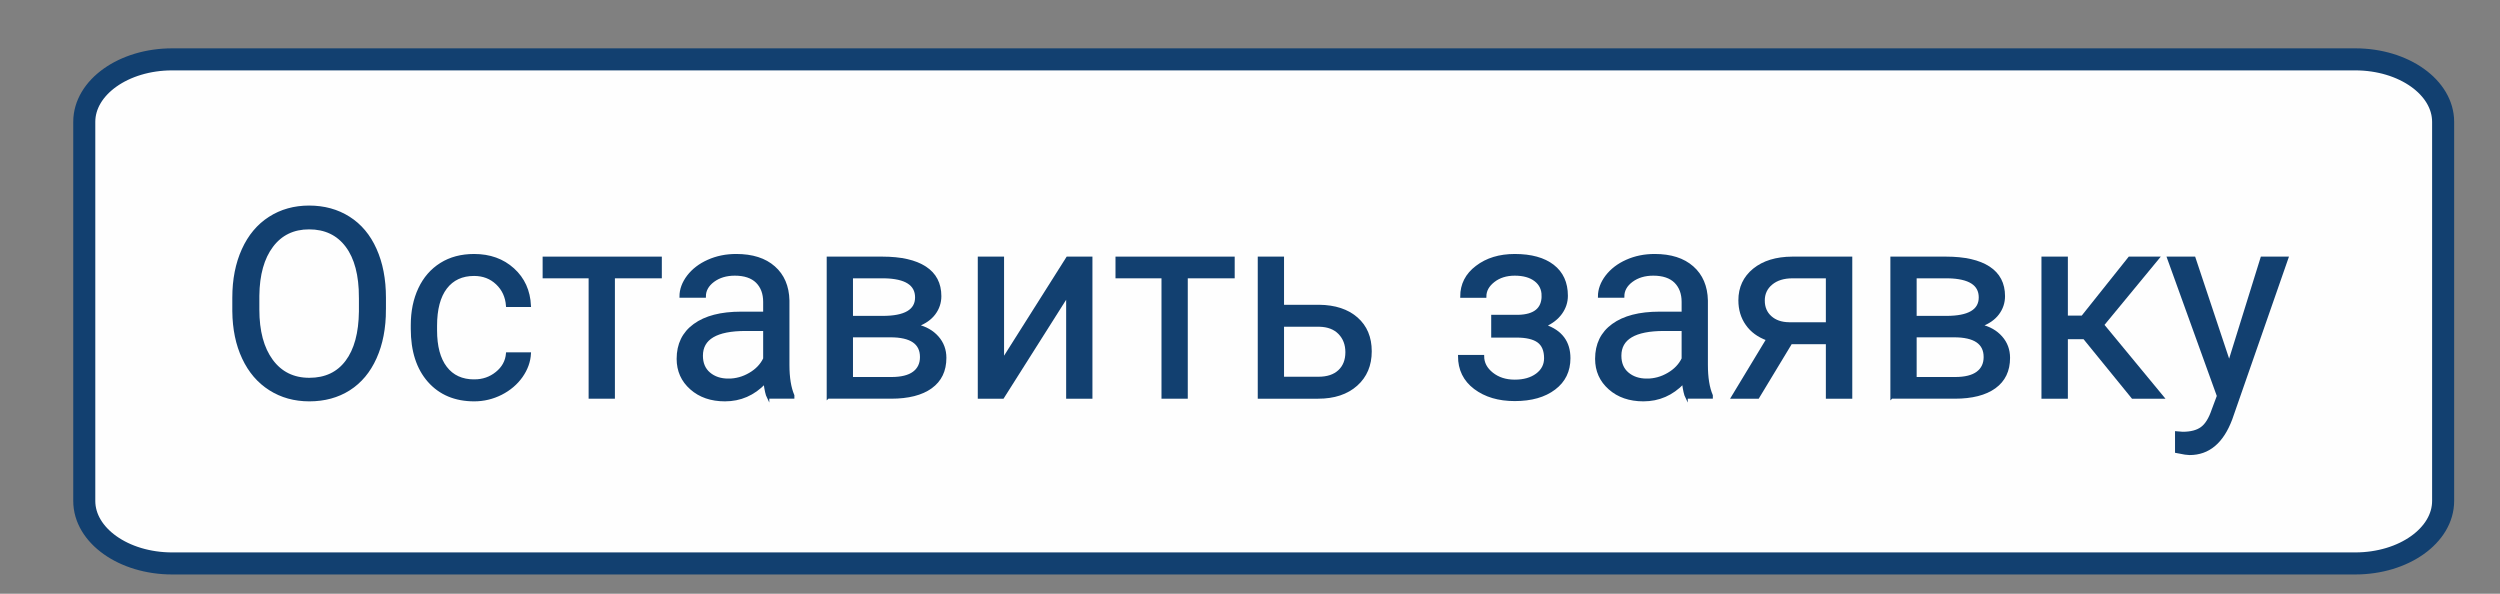<?xml version="1.0" encoding="UTF-8"?>
<!DOCTYPE svg PUBLIC "-//W3C//DTD SVG 1.1//EN" "http://www.w3.org/Graphics/SVG/1.1/DTD/svg11.dtd">
<!-- Creator: CorelDRAW 2020 (64-Bit) -->
<svg xmlns="http://www.w3.org/2000/svg" xml:space="preserve" width="80mm" height="19mm" version="1.1" style="shape-rendering:geometricPrecision; text-rendering:geometricPrecision; image-rendering:optimizeQuality; fill-rule:evenodd; clip-rule:evenodd"
viewBox="0 0 8000 1900"
 xmlns:xlink="http://www.w3.org/1999/xlink"
 xmlns:xodm="http://www.corel.com/coreldraw/odm/2003">
 <rect x="0" y="0" width="8000" height="1900" fill="#808080" stroke="none"/>
 <defs>
  <style type="text/css">
   <![CDATA[
    .str0 {stroke:#124070;stroke-width:70.56;stroke-miterlimit:22.926}
    .str1 {stroke:#124070;stroke-width:7.62;stroke-miterlimit:22.926}
    .fil2 {fill:none;fill-rule:nonzero}
    .fil0 {fill:#FEFEFE;fill-rule:nonzero}
    .fil1 {fill:#124070;fill-rule:nonzero}
   ]]>
  </style>
 </defs>
 <g id="Слой_x0020_1">
  <path class="fil0 str0" d="M7536.74 1803l-6985.78 0c-155.33,0 -281.29,-89.56 -281.29,-200l0 -1213.05c0,-110.43 125.96,-199.99 281.29,-199.99l6985.78 -0.01c155.32,0.01 281.28,89.57 281.28,200.01l0.01 1213.04c-0.01,110.44 -125.97,200 -281.3,200l0.01 0z"/>
  <path class="fil1" d="M1231.23 990.52c0,58.99 -9.88,110.49 -29.78,154.52 -19.75,44.03 -47.83,77.61 -84.24,100.75 -36.41,23.15 -78.88,34.72 -127.42,34.72 -47.42,0 -89.33,-11.72 -126.02,-35 -36.69,-23.28 -65.19,-56.44 -85.37,-99.62 -20.32,-43.18 -30.62,-93.14 -31.19,-150.01l0 -43.46c0,-57.85 10.02,-109.08 30.2,-153.53 20.04,-44.31 48.54,-78.31 85.38,-101.88 36.68,-23.57 78.88,-35.42 126.29,-35.42 48.12,0 90.73,11.71 127.42,35 36.83,23.28 65.2,57.01 84.95,101.31 19.9,44.31 29.78,95.82 29.78,154.52l0 38.1zm-78.88 -38.94c0,-71.27 -14.4,-126.02 -43.04,-164.12 -28.65,-38.24 -68.72,-57.29 -120.23,-57.29 -50.24,0 -89.75,19.05 -118.53,57.29 -28.79,38.1 -43.61,91.02 -44.45,158.75l0 44.31c0,69.15 14.53,123.47 43.6,162.99 29.07,39.51 69.14,59.26 120.09,59.26 51.36,0 91.01,-18.62 119.09,-56.02 28.09,-37.25 42.62,-90.73 43.47,-160.44l0 -44.73z"/>
  <path id="1" class="fil1" d="M1517.55 1217.85c27.37,0 51.22,-8.18 71.54,-24.69 20.46,-16.51 31.75,-37.11 33.87,-61.95l72.39 0c-1.41,25.68 -10.16,50.1 -26.39,73.24 -16.37,23.14 -38.1,41.63 -65.19,55.45 -27.1,13.69 -55.88,20.61 -86.22,20.61 -60.82,0 -109.36,-20.32 -145.35,-60.96 -35.84,-40.64 -53.9,-96.38 -53.9,-166.94l0 -12.84c0,-43.46 8.04,-82.27 23.99,-116.13 15.94,-33.87 38.94,-60.26 68.86,-79.03 29.92,-18.77 65.19,-28.08 105.97,-28.08 50.24,0 91.87,14.96 125.17,45.02 33.16,30.05 50.8,69.14 53.06,116.98l-72.39 0c-2.12,-28.93 -13.13,-52.78 -32.88,-71.4 -19.62,-18.63 -44.03,-27.94 -72.96,-27.94 -38.8,0 -68.86,13.97 -90.31,41.91 -21.31,28.08 -32.03,68.43 -32.03,121.49l0 14.4c0,51.5 10.58,91.3 31.89,119.09 21.17,27.8 51.51,41.77 90.88,41.77z"/>
  <polygon id="2" class="fil1" points="2114.02,886.81 1963.88,886.81 1963.88,1272.04 1887.4,1272.04 1887.4,886.81 1740.22,886.81 1740.22,825 2114.02,825 "/>
  <path id="3" class="fil1" d="M2457.91 1272.04c-4.37,-8.75 -7.9,-24.41 -10.72,-46.99 -35.56,36.97 -78.04,55.46 -127.29,55.46 -44.16,0 -80.29,-12.42 -108.51,-37.4 -28.22,-24.97 -42.33,-56.58 -42.33,-94.82 0,-46.57 17.63,-82.84 53.05,-108.52 35.42,-25.82 85.24,-38.66 149.44,-38.66l74.37 0 0 -35.14c0,-26.67 -7.91,-47.98 -23.85,-63.92 -16.09,-15.81 -39.65,-23.71 -70.7,-23.71 -27.37,0 -50.23,6.91 -68.72,20.6 -18.49,13.83 -27.66,30.48 -27.66,49.95l-76.9 0c0,-22.29 7.9,-43.88 23.7,-64.77 15.95,-20.74 37.4,-37.25 64.63,-49.39 27.1,-12.13 56.87,-18.2 89.47,-18.2 51.5,0 91.86,12.84 121.07,38.67 29.21,25.68 44.45,61.24 45.44,106.39l0 205.89c0,41.06 5.36,73.66 15.8,97.93l0 6.63 -80.29 0zm-126.86 -56.73c23.99,0 46.71,-6.21 68.16,-18.76 21.59,-12.42 37.11,-28.79 46.71,-48.69l0 -92.57 -59.83 0c-93.7,0 -140.55,27.66 -140.55,82.98 0,24.13 7.9,43.04 23.85,56.58 16.08,13.69 36.54,20.46 61.66,20.46z"/>
  <path id="4" class="fil1" d="M2649.26 1272.04l0 -447.04 174.41 0c59.55,0 105.27,10.44 137.16,31.18 31.75,20.75 47.7,51.23 47.7,91.44 0,20.75 -6.21,39.37 -18.63,56.03 -12.41,16.65 -30.76,29.35 -54.89,38.24 26.95,6.35 48.68,18.62 65.05,37.11 16.37,18.48 24.56,40.5 24.56,66.18 0,41.06 -15.1,72.39 -45.3,94.26 -30.06,21.73 -72.81,32.6 -127.85,32.6l-202.21 0zm76.48 -196.43l0 134.62 126.58 0c31.89,0 55.88,-5.92 71.68,-17.78 15.81,-11.85 23.71,-28.5 23.71,-49.95 0,-44.59 -32.74,-66.89 -98.35,-66.89l-123.62 0zm0 -60.96l98.78 0c71.69,0 107.53,-21.02 107.53,-62.93 0,-41.91 -33.87,-63.5 -101.74,-64.91l-104.57 0 0 127.84z"/>
  <polygon id="5" class="fil1" points="3415.5,825 3491.98,825 3491.98,1272.04 3415.5,1272.04 3415.5,946.07 3209.19,1272.04 3132.71,1272.04 3132.71,825 3209.19,825 3209.19,1151.39 "/>
  <polygon id="6" class="fil1" points="3947.2,886.81 3797.06,886.81 3797.06,1272.04 3720.58,1272.04 3720.58,886.81 3573.4,886.81 3573.4,825 3947.2,825 "/>
  <path id="7" class="fil1" d="M4105.1 979.09l116.14 0c50.8,0.57 90.87,13.83 120.37,39.65 29.49,25.97 44.16,60.96 44.16,105.41 0,44.6 -15.09,80.44 -45.43,107.39 -30.34,26.95 -71.12,40.5 -122.35,40.5l-189.37 0 0 -447.04 76.48 0 0 154.09zm0 62.66l0 167.64 113.74 0c28.65,0 50.8,-7.34 66.46,-22.02 15.81,-14.67 23.71,-34.85 23.71,-60.39 0,-24.7 -7.76,-44.88 -23,-60.68 -15.38,-15.81 -36.69,-23.99 -64.35,-24.55l-116.56 0z"/>
  <path id="8" class="fil1" d="M4936.95 946.64c0,-20.89 -8.04,-37.54 -23.98,-49.82 -15.95,-12.27 -37.96,-18.48 -65.76,-18.48 -26.95,0 -49.53,7.05 -67.59,21.17 -18.07,14.11 -27.1,30.62 -27.1,49.67l-76.06 0c0,-38.81 16.23,-70.7 48.83,-95.39 32.45,-24.84 73.09,-37.26 121.92,-37.26 52.35,0 93.13,11.29 122.34,33.73 29.21,22.58 43.89,54.61 43.89,96.24 0,20.17 -6.07,38.66 -18.21,55.59 -12.13,16.8 -29.35,30.2 -51.64,40.08 52.07,17.64 78.03,52.35 78.03,104.14 0,40.92 -15.8,73.52 -47.55,97.37 -31.61,23.99 -73.95,35.98 -126.86,35.98 -51.51,0 -93.98,-12.56 -127.57,-37.82 -33.44,-25.26 -50.23,-59.41 -50.23,-102.3l76.06 0c0,21.73 9.73,40.35 29.21,55.88 19.47,15.52 43.6,23.28 72.53,23.28 29.21,0 52.77,-6.77 70.69,-20.18 17.93,-13.4 26.96,-30.76 26.96,-52.21 0,-24.84 -7.62,-42.76 -22.58,-53.62 -15.1,-10.87 -38.38,-16.23 -70.13,-16.23l-76.49 0 0 -65.19 83.12 0c52.07,-1.42 78.17,-22.86 78.17,-64.63z"/>
  <path id="9" class="fil1" d="M5396.98 1272.04c-4.37,-8.75 -7.9,-24.41 -10.72,-46.99 -35.56,36.97 -78.04,55.46 -127.29,55.46 -44.16,0 -80.29,-12.42 -108.51,-37.4 -28.22,-24.97 -42.33,-56.58 -42.33,-94.82 0,-46.57 17.63,-82.84 53.05,-108.52 35.42,-25.82 85.24,-38.66 149.44,-38.66l74.37 0 0 -35.14c0,-26.67 -7.91,-47.98 -23.85,-63.92 -16.09,-15.81 -39.65,-23.71 -70.7,-23.71 -27.37,0 -50.23,6.91 -68.72,20.6 -18.49,13.83 -27.66,30.48 -27.66,49.95l-76.9 0c0,-22.29 7.9,-43.88 23.7,-64.77 15.95,-20.74 37.4,-37.25 64.63,-49.39 27.1,-12.13 56.87,-18.2 89.47,-18.2 51.5,0 91.86,12.84 121.07,38.67 29.21,25.68 44.45,61.24 45.44,106.39l0 205.89c0,41.06 5.36,73.66 15.8,97.93l0 6.63 -80.29 0zm-126.86 -56.73c23.99,0 46.71,-6.21 68.16,-18.76 21.59,-12.42 37.11,-28.79 46.71,-48.69l0 -92.57 -59.83 0c-93.7,0 -140.55,27.66 -140.55,82.98 0,24.13 7.9,43.04 23.85,56.58 16.08,13.69 36.54,20.46 61.66,20.46z"/>
  <path id="10" class="fil1" d="M5923.47 825l0 447.04 -76.91 0 0 -174.41 -115.42 0 -105.42 174.41 -82.69 0 112.47 -185.99c-28.65,-10.44 -50.66,-26.52 -65.9,-48.4 -15.38,-21.87 -23,-47.41 -23,-76.62 0,-40.64 15.38,-73.38 45.86,-98.35 30.62,-24.84 71.54,-37.4 122.77,-37.68l188.24 0zm-279.97 136.88c0,21.73 7.48,39.37 22.3,52.63 14.96,13.41 34.57,20.18 59.13,20.46l121.63 0 0 -148.16 -110.06 0c-28.37,0 -50.94,6.91 -67.74,20.88 -16.79,13.83 -25.26,31.89 -25.26,54.19z"/>
  <path id="11" class="fil1" d="M6053.01 1272.04l0 -447.04 174.41 0c59.55,0 105.27,10.44 137.16,31.18 31.75,20.75 47.7,51.23 47.7,91.44 0,20.75 -6.21,39.37 -18.63,56.03 -12.41,16.65 -30.76,29.35 -54.89,38.24 26.95,6.35 48.68,18.62 65.05,37.11 16.37,18.48 24.56,40.5 24.56,66.18 0,41.06 -15.1,72.39 -45.3,94.26 -30.06,21.73 -72.81,32.6 -127.85,32.6l-202.21 0zm76.48 -196.43l0 134.62 126.58 0c31.89,0 55.88,-5.92 71.68,-17.78 15.81,-11.85 23.71,-28.5 23.71,-49.95 0,-44.59 -32.74,-66.89 -98.35,-66.89l-123.62 0zm0 -60.96l98.78 0c71.69,0 107.53,-21.02 107.53,-62.93 0,-41.91 -33.87,-63.5 -101.74,-64.91l-104.57 0 0 127.84z"/>
  <polygon id="12" class="fil1" points="6669.1,1081.54 6613.36,1081.54 6613.36,1272.04 6536.46,1272.04 6536.46,825 6613.36,825 6613.36,1013.81 6663.32,1013.81 6813.88,825 6906.45,825 6729.5,1039.63 6921.41,1272.04 6824.18,1272.04 "/>
  <path id="13" class="fil1" d="M7133.36 1160l104.14 -335 81.84 0 -179.77 515.9c-27.94,74.37 -72.11,111.48 -132.79,111.48l-14.39 -1.27 -28.51 -5.36 0 -61.95 20.61 1.69c25.96,0 46.14,-5.22 60.53,-15.66 14.54,-10.44 26.39,-29.63 35.85,-57.43l16.93 -45.3 -159.6 -442.1 83.54 0 111.62 335z"/>
  <path id="14" class="fil2 str1" d="M1231.23 990.52c0,58.99 -9.88,110.49 -29.78,154.52 -19.75,44.03 -47.83,77.61 -84.24,100.75 -36.41,23.15 -78.88,34.72 -127.42,34.72 -47.42,0 -89.33,-11.72 -126.02,-35 -36.69,-23.28 -65.19,-56.44 -85.37,-99.62 -20.32,-43.18 -30.62,-93.14 -31.19,-150.01l0 -43.46c0,-57.85 10.02,-109.08 30.2,-153.53 20.04,-44.31 48.54,-78.31 85.38,-101.88 36.68,-23.57 78.88,-35.42 126.29,-35.42 48.12,0 90.73,11.71 127.42,35 36.83,23.28 65.2,57.01 84.95,101.31 19.9,44.31 29.78,95.82 29.78,154.52l0 38.1zm-78.88 -38.94c0,-71.27 -14.4,-126.02 -43.04,-164.12 -28.65,-38.24 -68.72,-57.29 -120.23,-57.29 -50.24,0 -89.75,19.05 -118.53,57.29 -28.79,38.1 -43.61,91.02 -44.45,158.75l0 44.31c0,69.15 14.53,123.47 43.6,162.99 29.07,39.51 69.14,59.26 120.09,59.26 51.36,0 91.01,-18.62 119.09,-56.02 28.09,-37.25 42.62,-90.73 43.47,-160.44l0 -44.73z"/>
  <path id="15" class="fil2 str1" d="M1517.55 1217.85c27.37,0 51.22,-8.18 71.54,-24.69 20.46,-16.51 31.75,-37.11 33.87,-61.95l72.39 0c-1.41,25.68 -10.16,50.1 -26.39,73.24 -16.37,23.14 -38.1,41.63 -65.19,55.45 -27.1,13.69 -55.88,20.61 -86.22,20.61 -60.82,0 -109.36,-20.32 -145.35,-60.96 -35.84,-40.64 -53.9,-96.38 -53.9,-166.94l0 -12.84c0,-43.46 8.04,-82.27 23.99,-116.13 15.94,-33.87 38.94,-60.26 68.86,-79.03 29.92,-18.77 65.19,-28.08 105.97,-28.08 50.24,0 91.87,14.96 125.17,45.02 33.16,30.05 50.8,69.14 53.06,116.98l-72.39 0c-2.12,-28.93 -13.13,-52.78 -32.88,-71.4 -19.62,-18.63 -44.03,-27.94 -72.96,-27.94 -38.8,0 -68.86,13.97 -90.31,41.91 -21.31,28.08 -32.03,68.43 -32.03,121.49l0 14.4c0,51.5 10.58,91.3 31.89,119.09 21.17,27.8 51.51,41.77 90.88,41.77z"/>
  <polygon id="16" class="fil2 str1" points="2114.02,886.81 1963.88,886.81 1963.88,1272.04 1887.4,1272.04 1887.4,886.81 1740.22,886.81 1740.22,825 2114.02,825 "/>
  <path id="17" class="fil2 str1" d="M2457.91 1272.04c-4.37,-8.75 -7.9,-24.41 -10.72,-46.99 -35.56,36.97 -78.04,55.46 -127.29,55.46 -44.16,0 -80.29,-12.42 -108.51,-37.4 -28.22,-24.97 -42.33,-56.58 -42.33,-94.82 0,-46.57 17.63,-82.84 53.05,-108.52 35.42,-25.82 85.24,-38.66 149.44,-38.66l74.37 0 0 -35.14c0,-26.67 -7.91,-47.98 -23.85,-63.92 -16.09,-15.81 -39.65,-23.71 -70.7,-23.71 -27.37,0 -50.23,6.91 -68.72,20.6 -18.49,13.83 -27.66,30.48 -27.66,49.95l-76.9 0c0,-22.29 7.9,-43.88 23.7,-64.77 15.95,-20.74 37.4,-37.25 64.63,-49.39 27.1,-12.13 56.87,-18.2 89.47,-18.2 51.5,0 91.86,12.84 121.07,38.67 29.21,25.68 44.45,61.24 45.44,106.39l0 205.89c0,41.06 5.36,73.66 15.8,97.93l0 6.63 -80.29 0zm-126.86 -56.73c23.99,0 46.71,-6.21 68.16,-18.76 21.59,-12.42 37.11,-28.79 46.71,-48.69l0 -92.57 -59.83 0c-93.7,0 -140.55,27.66 -140.55,82.98 0,24.13 7.9,43.04 23.85,56.58 16.08,13.69 36.54,20.46 61.66,20.46z"/>
  <path id="18" class="fil2 str1" d="M2649.26 1272.04l0 -447.04 174.41 0c59.55,0 105.27,10.44 137.16,31.18 31.75,20.75 47.7,51.23 47.7,91.44 0,20.75 -6.21,39.37 -18.63,56.03 -12.41,16.65 -30.76,29.35 -54.89,38.24 26.95,6.35 48.68,18.62 65.05,37.11 16.37,18.48 24.56,40.5 24.56,66.18 0,41.06 -15.1,72.39 -45.3,94.26 -30.06,21.73 -72.81,32.6 -127.85,32.6l-202.21 0zm76.48 -196.43l0 134.62 126.58 0c31.89,0 55.88,-5.92 71.68,-17.78 15.81,-11.85 23.71,-28.5 23.71,-49.95 0,-44.59 -32.74,-66.89 -98.35,-66.89l-123.62 0zm0 -60.96l98.78 0c71.69,0 107.53,-21.02 107.53,-62.93 0,-41.91 -33.87,-63.5 -101.74,-64.91l-104.57 0 0 127.84z"/>
  <polygon id="19" class="fil2 str1" points="3415.5,825 3491.98,825 3491.98,1272.04 3415.5,1272.04 3415.5,946.07 3209.19,1272.04 3132.71,1272.04 3132.71,825 3209.19,825 3209.19,1151.39 "/>
  <polygon id="20" class="fil2 str1" points="3947.2,886.81 3797.06,886.81 3797.06,1272.04 3720.58,1272.04 3720.58,886.81 3573.4,886.81 3573.4,825 3947.2,825 "/>
  <path id="21" class="fil2 str1" d="M4105.1 979.09l116.14 0c50.8,0.57 90.87,13.83 120.37,39.65 29.49,25.97 44.16,60.96 44.16,105.41 0,44.6 -15.09,80.44 -45.43,107.39 -30.34,26.95 -71.12,40.5 -122.35,40.5l-189.37 0 0 -447.04 76.48 0 0 154.09zm0 62.66l0 167.64 113.74 0c28.65,0 50.8,-7.34 66.46,-22.02 15.81,-14.67 23.71,-34.85 23.71,-60.39 0,-24.7 -7.76,-44.88 -23,-60.68 -15.38,-15.81 -36.69,-23.99 -64.35,-24.55l-116.56 0z"/>
  <path id="22" class="fil2 str1" d="M4936.95 946.64c0,-20.89 -8.04,-37.54 -23.98,-49.82 -15.95,-12.27 -37.96,-18.48 -65.76,-18.48 -26.95,0 -49.53,7.05 -67.59,21.17 -18.07,14.11 -27.1,30.62 -27.1,49.67l-76.06 0c0,-38.81 16.23,-70.7 48.83,-95.39 32.45,-24.84 73.09,-37.26 121.92,-37.26 52.35,0 93.13,11.29 122.34,33.73 29.21,22.58 43.89,54.61 43.89,96.24 0,20.17 -6.07,38.66 -18.21,55.59 -12.13,16.8 -29.35,30.2 -51.64,40.08 52.07,17.64 78.03,52.35 78.03,104.14 0,40.92 -15.8,73.52 -47.55,97.37 -31.61,23.99 -73.95,35.98 -126.86,35.98 -51.51,0 -93.98,-12.56 -127.57,-37.82 -33.44,-25.26 -50.23,-59.41 -50.23,-102.3l76.06 0c0,21.73 9.73,40.35 29.21,55.88 19.47,15.52 43.6,23.28 72.53,23.28 29.21,0 52.77,-6.77 70.69,-20.18 17.93,-13.4 26.96,-30.76 26.96,-52.21 0,-24.84 -7.62,-42.76 -22.58,-53.62 -15.1,-10.87 -38.38,-16.23 -70.13,-16.23l-76.49 0 0 -65.19 83.12 0c52.07,-1.42 78.17,-22.86 78.17,-64.63z"/>
  <path id="23" class="fil2 str1" d="M5396.98 1272.04c-4.37,-8.75 -7.9,-24.41 -10.72,-46.99 -35.56,36.97 -78.04,55.46 -127.29,55.46 -44.16,0 -80.29,-12.42 -108.51,-37.4 -28.22,-24.97 -42.33,-56.58 -42.33,-94.82 0,-46.57 17.63,-82.84 53.05,-108.52 35.42,-25.82 85.24,-38.66 149.44,-38.66l74.37 0 0 -35.14c0,-26.67 -7.91,-47.98 -23.85,-63.92 -16.09,-15.81 -39.65,-23.71 -70.7,-23.71 -27.37,0 -50.23,6.91 -68.72,20.6 -18.49,13.83 -27.66,30.48 -27.66,49.95l-76.9 0c0,-22.29 7.9,-43.88 23.7,-64.77 15.95,-20.74 37.4,-37.25 64.63,-49.39 27.1,-12.13 56.87,-18.2 89.47,-18.2 51.5,0 91.86,12.84 121.07,38.67 29.21,25.68 44.45,61.24 45.44,106.39l0 205.89c0,41.06 5.36,73.66 15.8,97.93l0 6.63 -80.29 0zm-126.86 -56.73c23.99,0 46.71,-6.21 68.16,-18.76 21.59,-12.42 37.11,-28.79 46.71,-48.69l0 -92.57 -59.83 0c-93.7,0 -140.55,27.66 -140.55,82.98 0,24.13 7.9,43.04 23.85,56.58 16.08,13.69 36.54,20.46 61.66,20.46z"/>
  <path id="24" class="fil2 str1" d="M5923.47 825l0 447.04 -76.91 0 0 -174.41 -115.42 0 -105.42 174.41 -82.69 0 112.47 -185.99c-28.65,-10.44 -50.66,-26.52 -65.9,-48.4 -15.38,-21.87 -23,-47.41 -23,-76.62 0,-40.64 15.38,-73.38 45.86,-98.35 30.62,-24.84 71.54,-37.4 122.77,-37.68l188.24 0zm-279.97 136.88c0,21.73 7.48,39.37 22.3,52.63 14.96,13.41 34.57,20.18 59.13,20.46l121.63 0 0 -148.16 -110.06 0c-28.37,0 -50.94,6.91 -67.74,20.88 -16.79,13.83 -25.26,31.89 -25.26,54.19z"/>
  <path id="25" class="fil2 str1" d="M6053.01 1272.04l0 -447.04 174.41 0c59.55,0 105.27,10.44 137.16,31.18 31.75,20.75 47.7,51.23 47.7,91.44 0,20.75 -6.21,39.37 -18.63,56.03 -12.41,16.65 -30.76,29.35 -54.89,38.24 26.95,6.35 48.68,18.62 65.05,37.11 16.37,18.48 24.56,40.5 24.56,66.18 0,41.06 -15.1,72.39 -45.3,94.26 -30.06,21.73 -72.81,32.6 -127.85,32.6l-202.21 0zm76.48 -196.43l0 134.62 126.58 0c31.89,0 55.88,-5.92 71.68,-17.78 15.81,-11.85 23.71,-28.5 23.71,-49.95 0,-44.59 -32.74,-66.89 -98.35,-66.89l-123.62 0zm0 -60.96l98.78 0c71.69,0 107.53,-21.02 107.53,-62.93 0,-41.91 -33.87,-63.5 -101.74,-64.91l-104.57 0 0 127.84z"/>
  <polygon id="26" class="fil2 str1" points="6669.1,1081.54 6613.36,1081.54 6613.36,1272.04 6536.46,1272.04 6536.46,825 6613.36,825 6613.36,1013.81 6663.32,1013.81 6813.88,825 6906.45,825 6729.5,1039.63 6921.41,1272.04 6824.18,1272.04 "/>
  <path id="27" class="fil2 str1" d="M7133.36 1160l104.14 -335 81.84 0 -179.77 515.9c-27.94,74.37 -72.11,111.48 -132.79,111.48l-14.39 -1.27 -28.51 -5.36 0 -61.95 20.61 1.69c25.96,0 46.14,-5.22 60.53,-15.66 14.54,-10.44 26.39,-29.63 35.85,-57.43l16.93 -45.3 -159.6 -442.1 83.54 0 111.62 335z"/>
 </g>
</svg>
